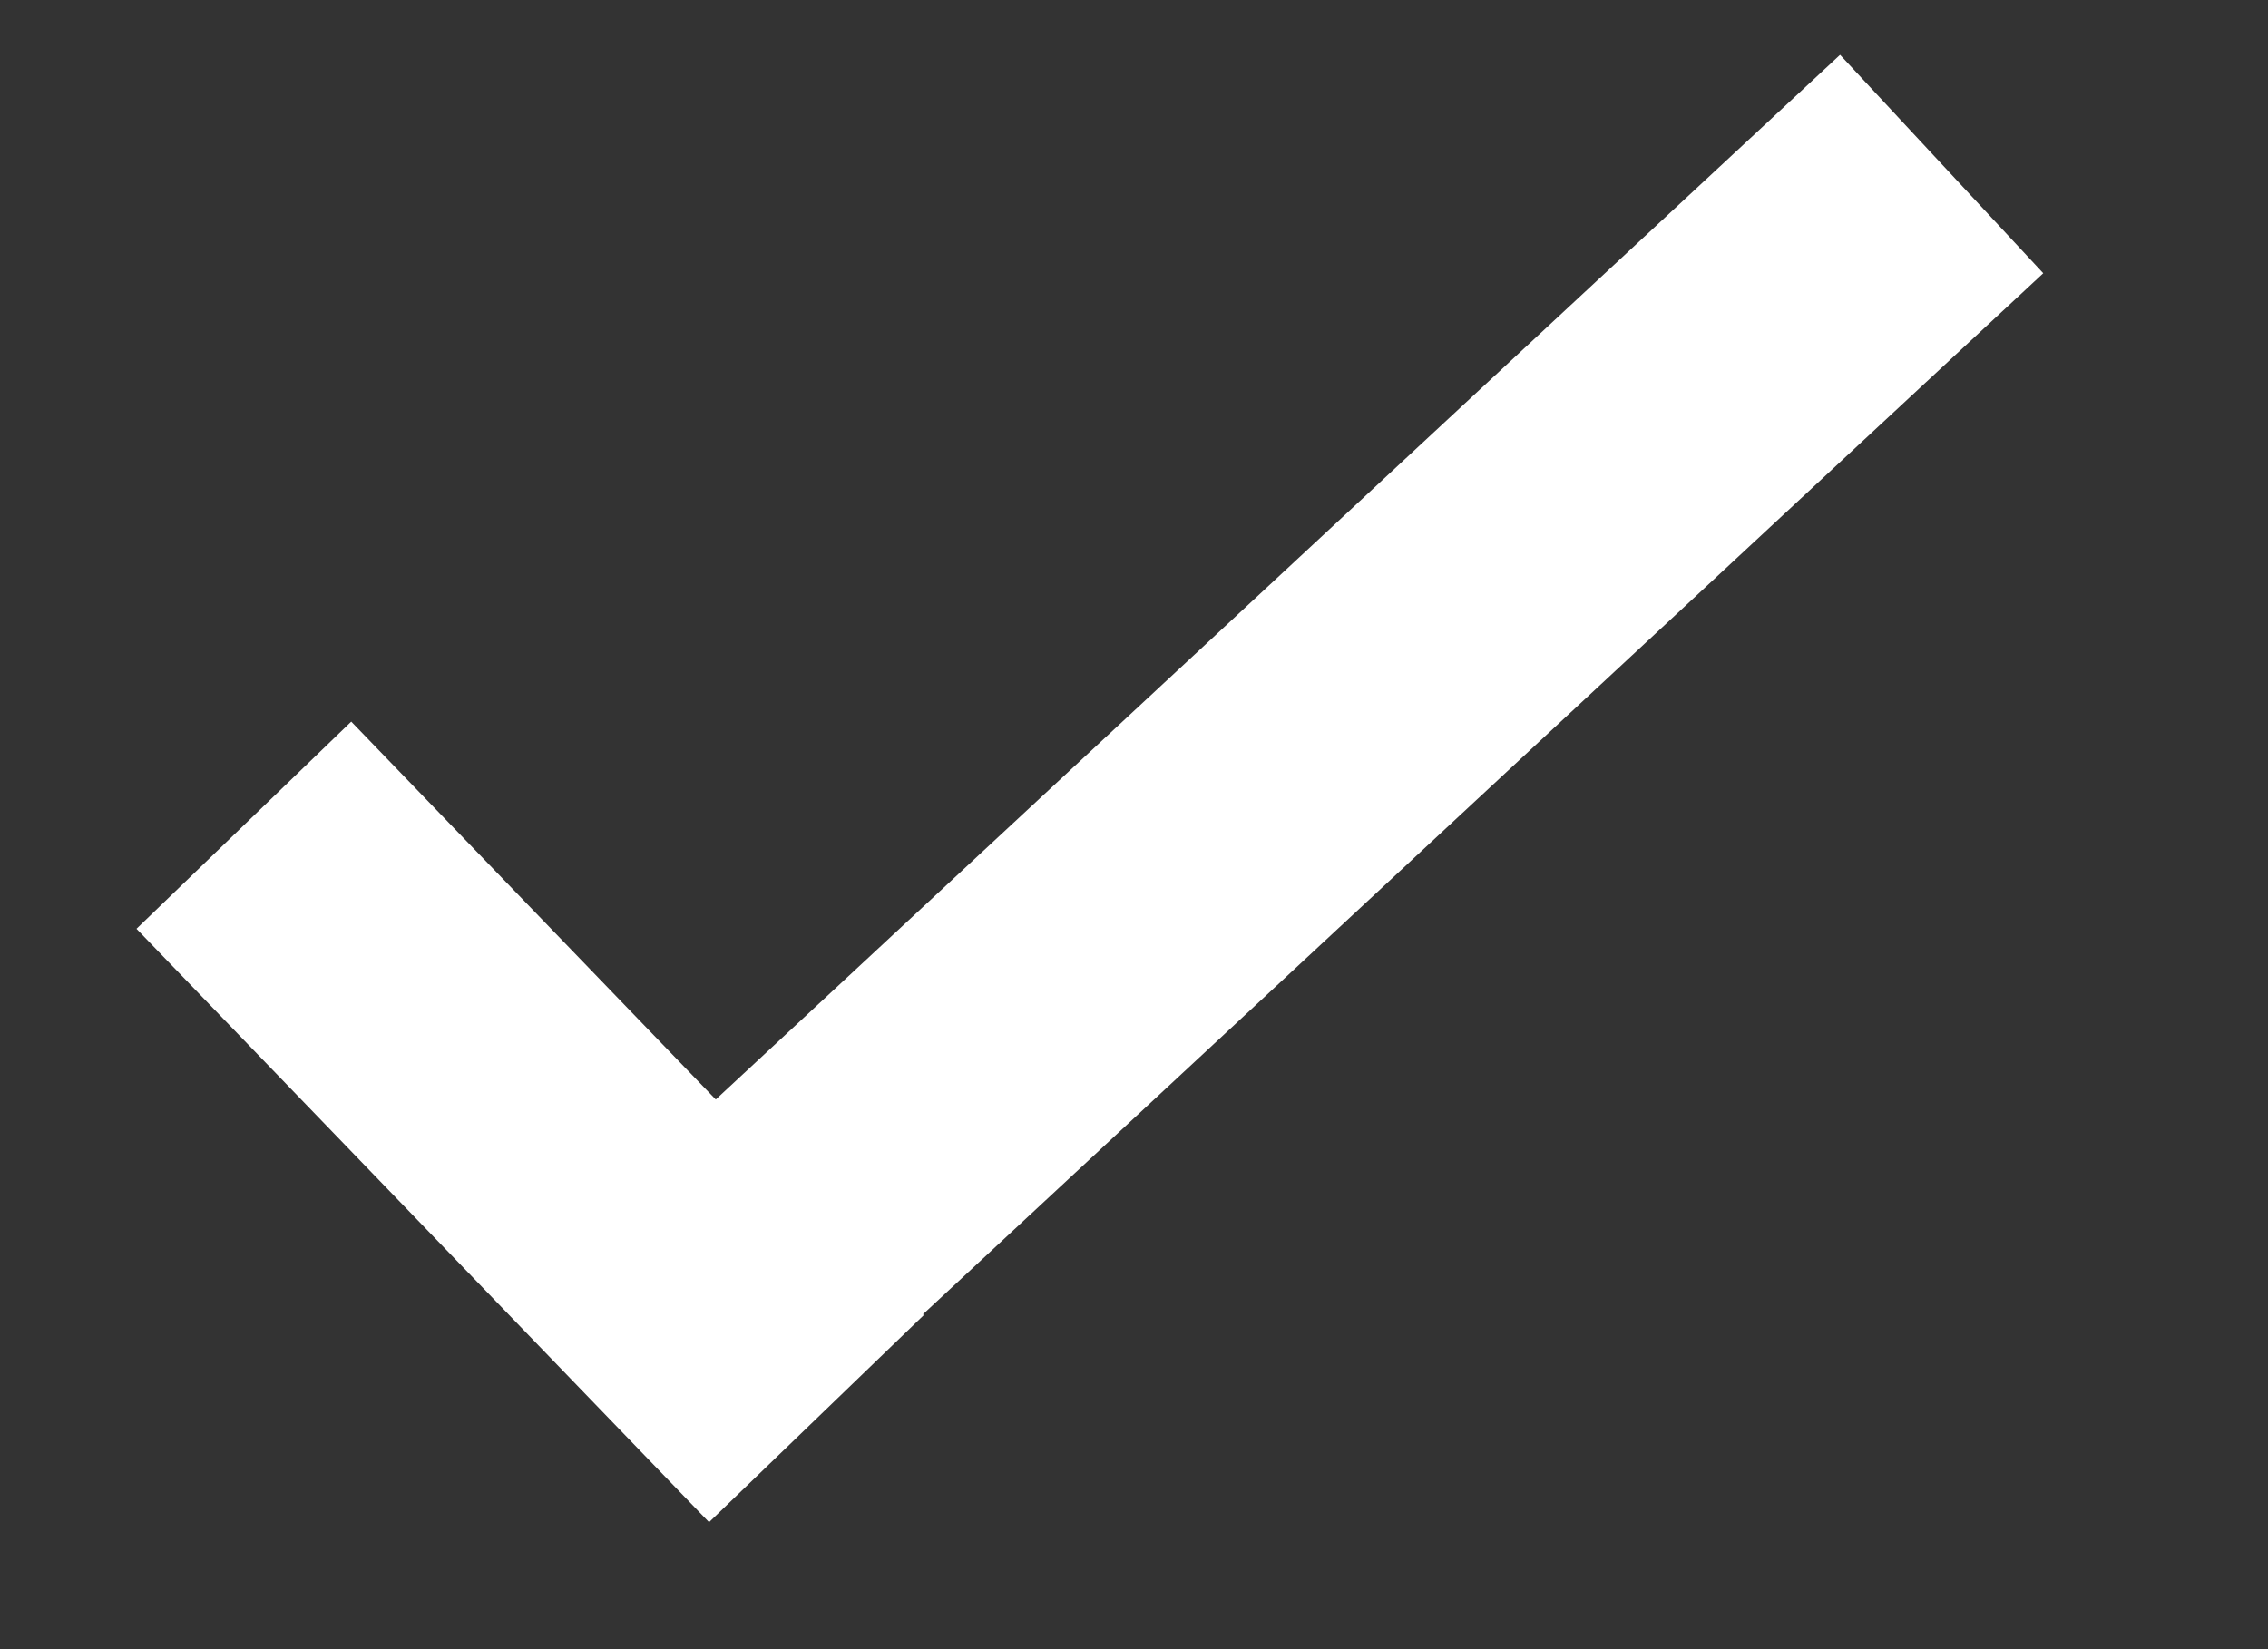 <svg width="22" height="16" viewBox="0 0 22 16" fill="none" xmlns="http://www.w3.org/2000/svg">
<rect x="0" y="0" width="22" height="16" fill="#333333" stroke="none"/>
<path fill-rule="evenodd" clip-rule="evenodd" d="M8.953 12.751L8.961 12.759L6.878 14.768L1.324 9.011L3.407 7.001L6.943 10.667L17.849 0.532L19.82 2.651L8.953 12.751Z" fill="white"/>
</svg>
